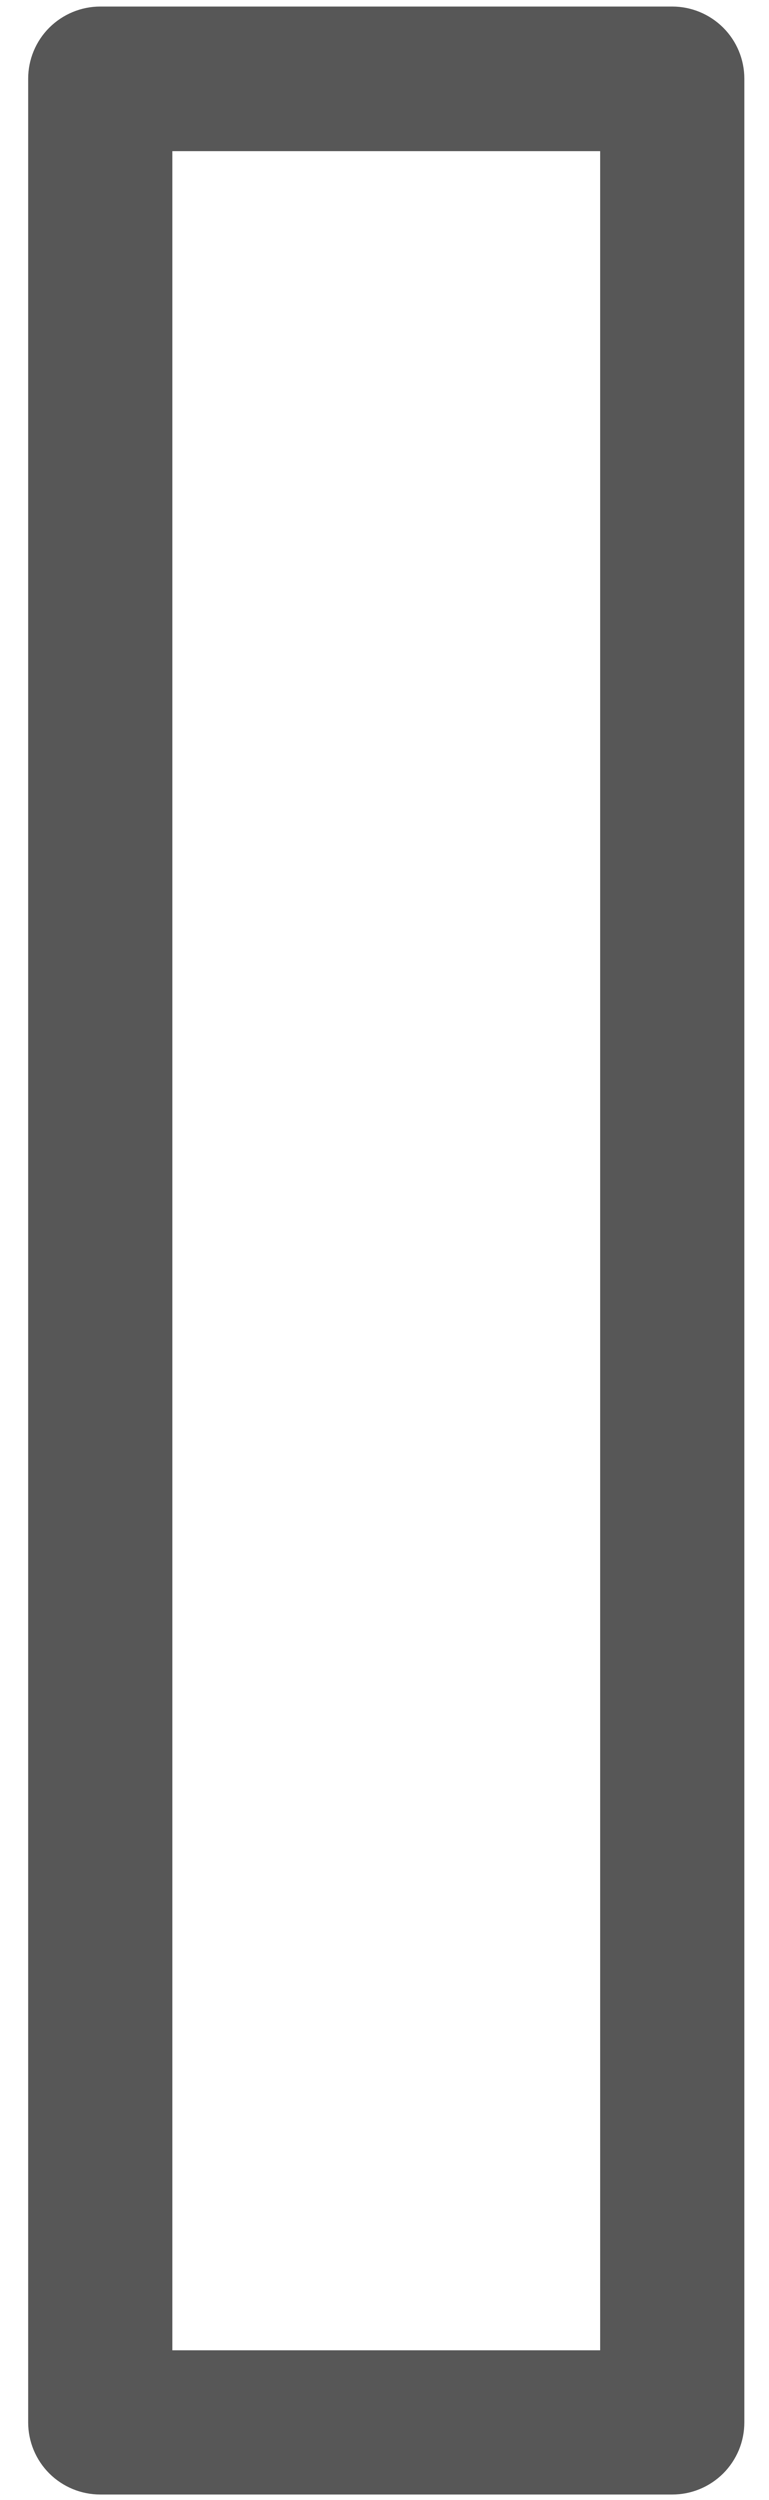 <svg width="16" height="52" viewBox="0 0 16 52" fill="none" xmlns="http://www.w3.org/2000/svg">
<path d="M13.987 51.886H2.086C1.688 51.886 1.307 51.728 1.025 51.447C0.744 51.166 0.586 50.784 0.586 50.386V1.636C0.586 1.239 0.744 0.857 1.025 0.576C1.307 0.295 1.688 0.136 2.086 0.136H13.987C14.385 0.136 14.766 0.295 15.048 0.576C15.329 0.857 15.487 1.239 15.487 1.636V50.386C15.487 50.584 15.448 50.779 15.373 50.961C15.297 51.142 15.187 51.308 15.048 51.447C14.908 51.586 14.743 51.697 14.561 51.772C14.379 51.848 14.184 51.886 13.987 51.886ZM3.586 48.886H12.487V3.144H3.586V48.886Z" fill="#575757"/>
</svg>
